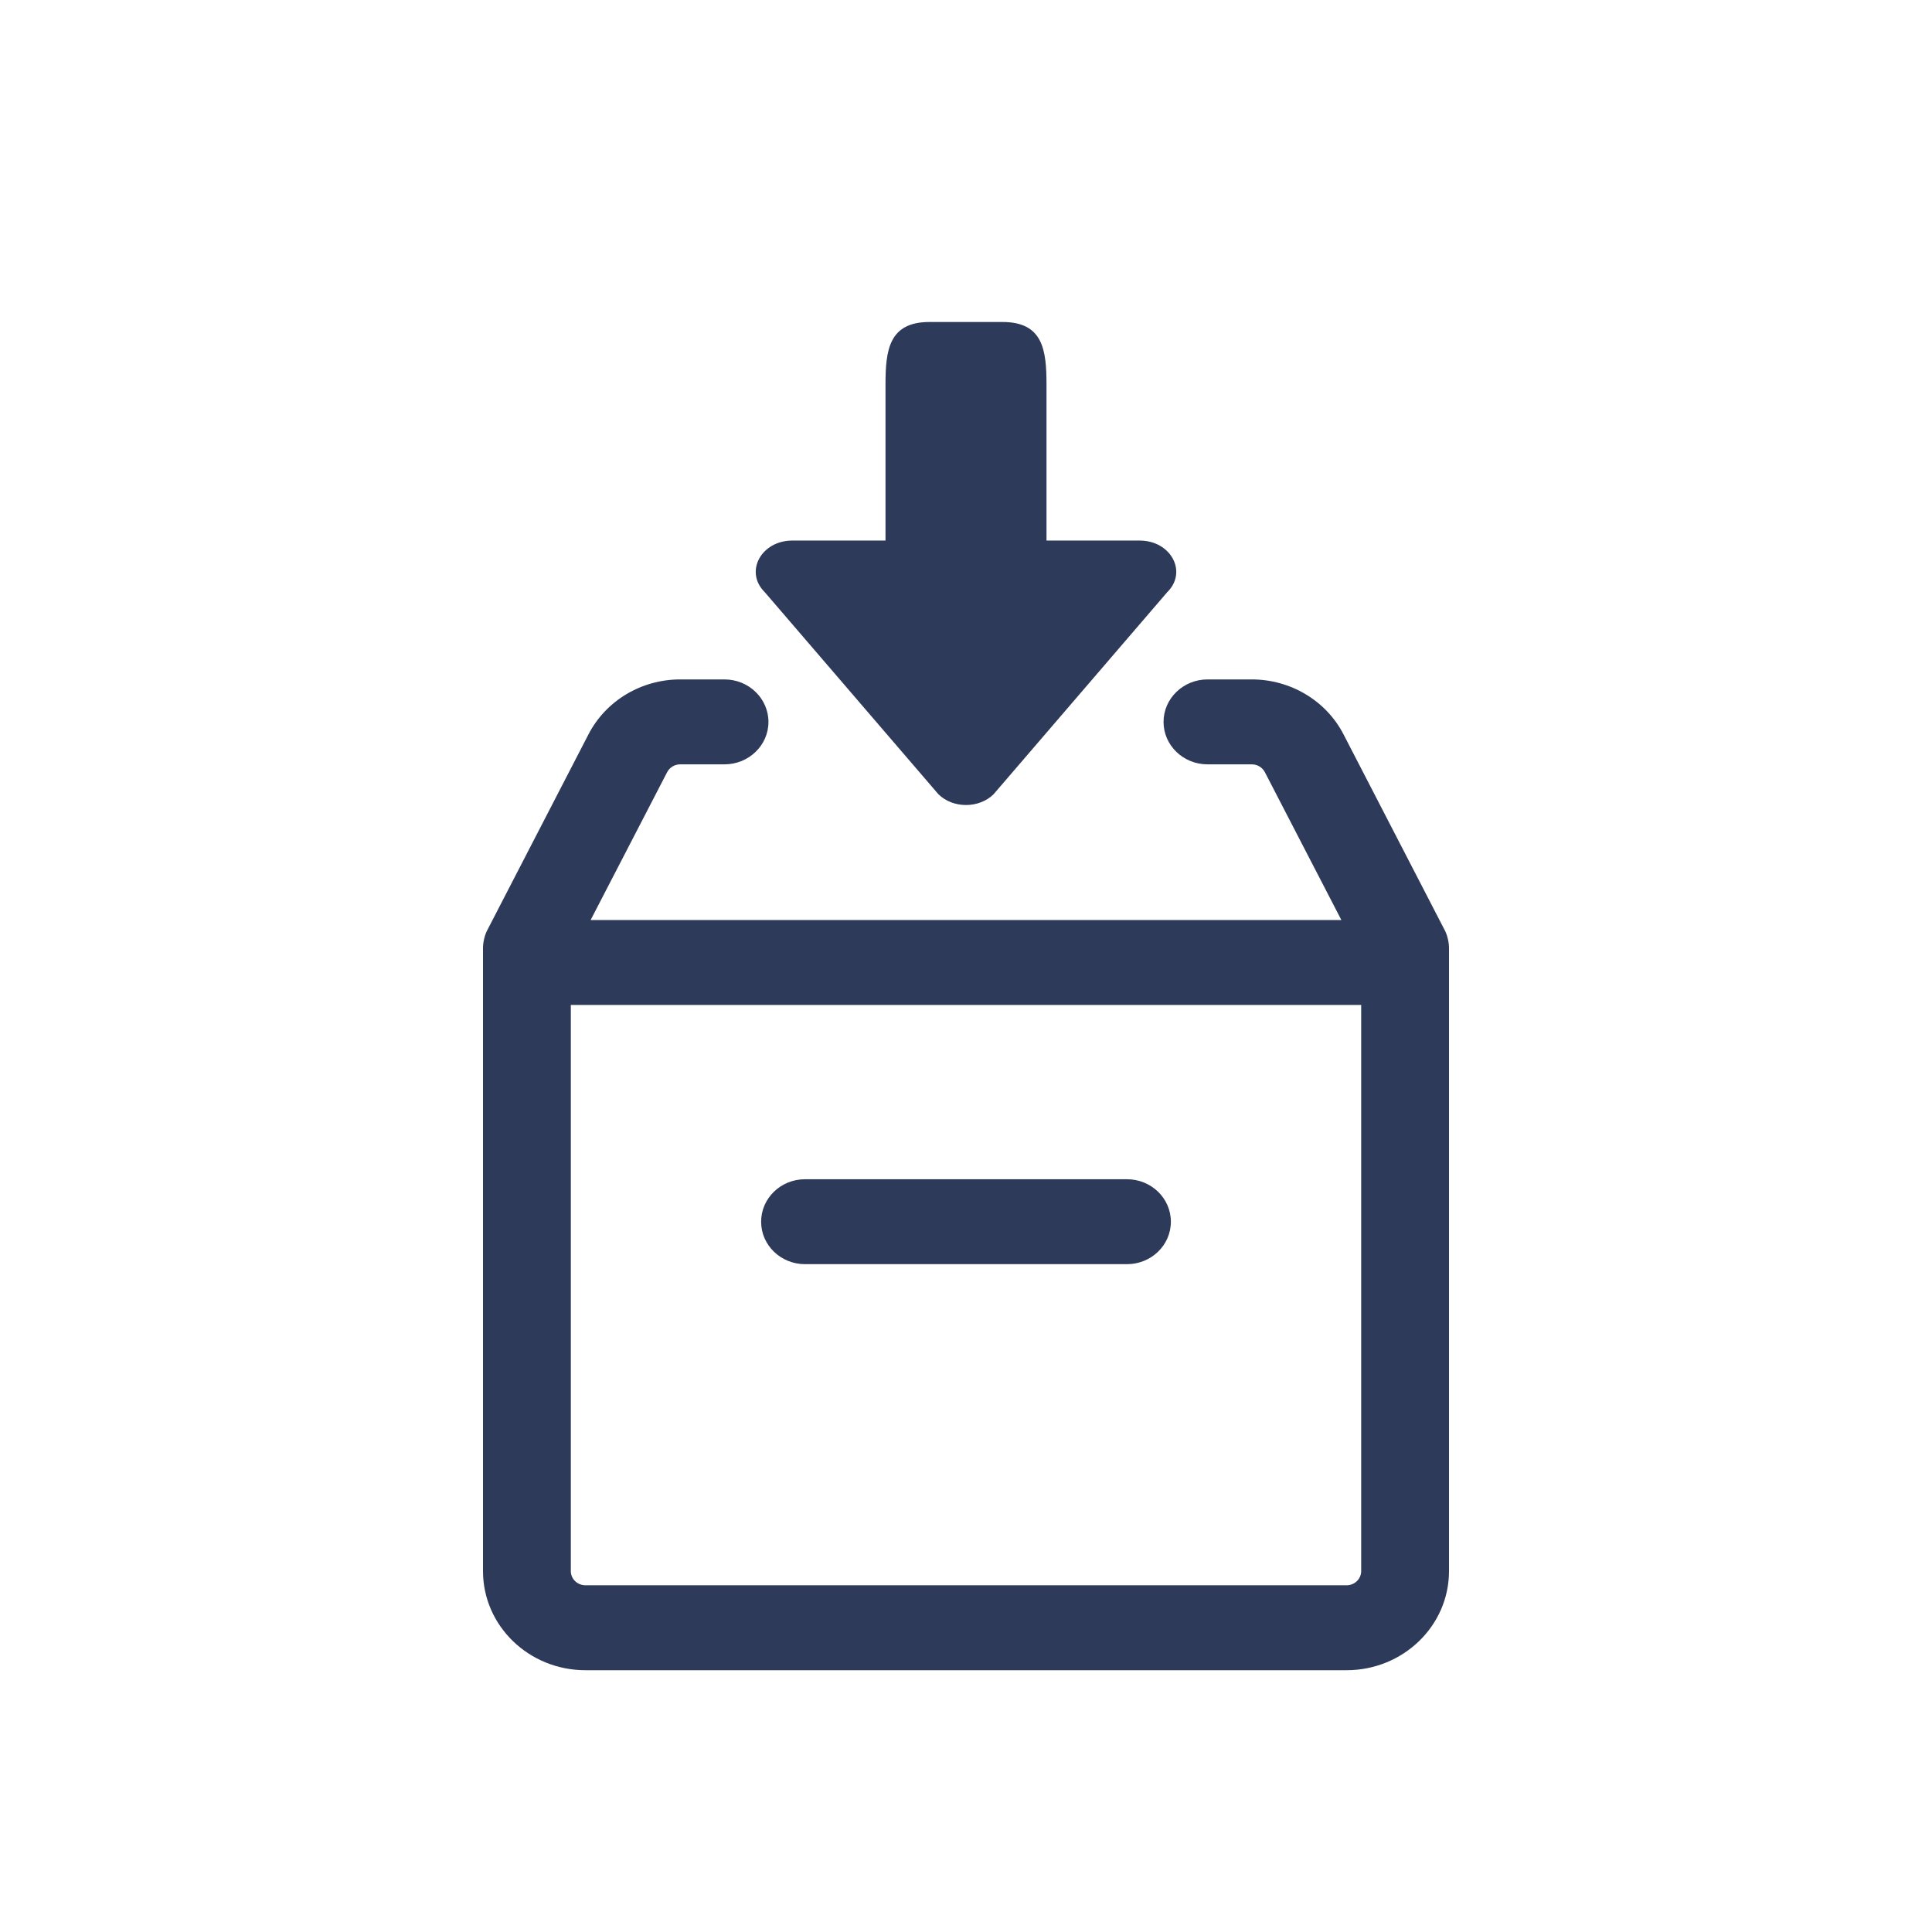 <svg width="24" height="24" viewBox="0 0 24 24" fill="none" xmlns="http://www.w3.org/2000/svg">
<path d="M9.843 6.715H11V4.776C11 4.347 11.044 4 11.546 4H12.454C12.956 4 13 4.347 13 4.776L13 6.715H14.157C14.546 6.715 14.755 7.105 14.5 7.356L12.343 9.866C12.162 10.045 11.838 10.045 11.657 9.866L9.5 7.356C9.245 7.105 9.454 6.715 9.843 6.715Z" fill="#2E3A59"/>
<path fill-rule="evenodd" clip-rule="evenodd" d="M8.287 9.593C8.318 9.533 8.381 9.495 8.45 9.495H9C9.301 9.495 9.546 9.259 9.546 8.968C9.546 8.677 9.301 8.44 9 8.44H8.45C7.967 8.44 7.527 8.704 7.311 9.121L6.063 11.536C6.041 11.575 6.025 11.616 6.015 11.66C6.004 11.704 5.999 11.748 6 11.792V19.517C6 20.197 6.57 20.748 7.273 20.748H16.727C17.43 20.748 18 20.197 18 19.517V11.792C18.001 11.748 17.996 11.704 17.985 11.66C17.975 11.616 17.959 11.575 17.937 11.536L16.689 9.121C16.473 8.704 16.032 8.44 15.55 8.44H15C14.699 8.44 14.454 8.677 14.454 8.968C14.454 9.259 14.699 9.495 15 9.495H15.55C15.619 9.495 15.682 9.533 15.713 9.593L16.663 11.429H7.337L8.287 9.593ZM7.091 12.484H16.909V19.517C16.909 19.614 16.828 19.693 16.727 19.693H7.273C7.172 19.693 7.091 19.614 7.091 19.517V12.484ZM10 14.649C9.699 14.649 9.455 14.885 9.455 15.177C9.455 15.468 9.699 15.704 10 15.704H14C14.301 15.704 14.545 15.468 14.545 15.177C14.545 14.885 14.301 14.649 14 14.649H10Z" fill="#2E3A59"/>
</svg>
